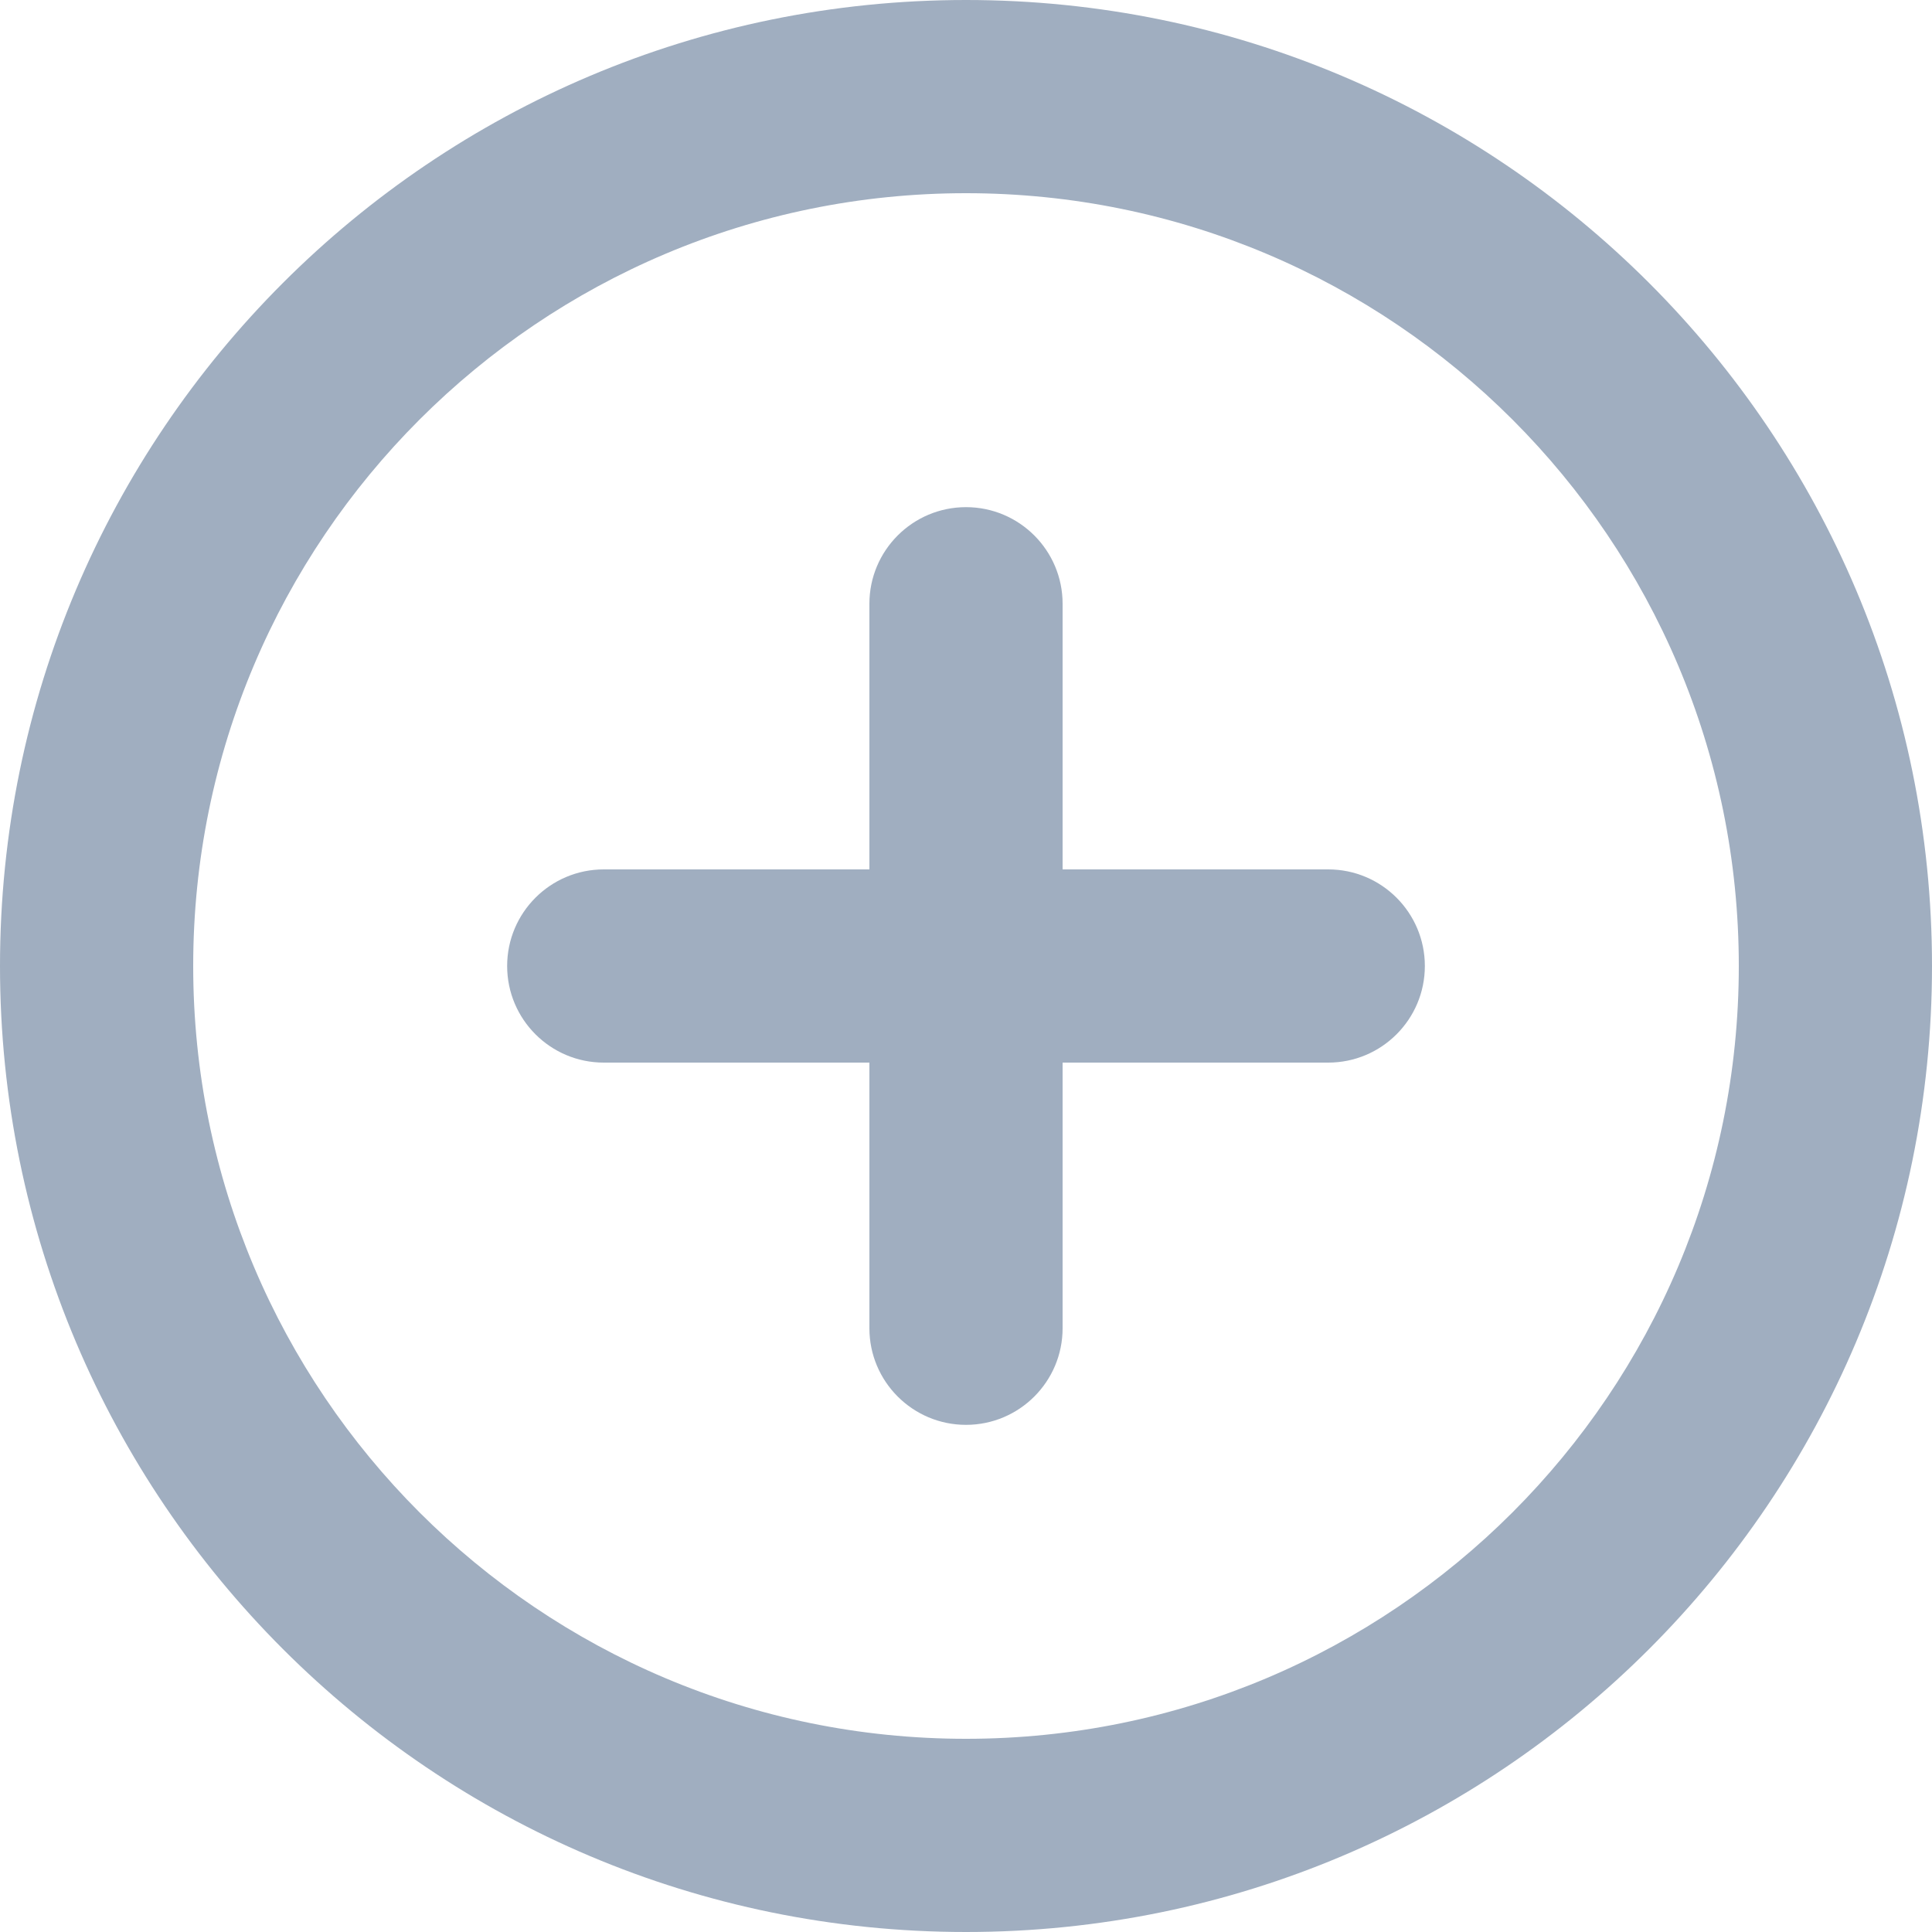 <svg width="20" height="20" viewBox="0 0 20 20" fill="none" xmlns="http://www.w3.org/2000/svg">
<path fill-rule="evenodd" clip-rule="evenodd" d="M10 2C5.582 2 2 5.582 2 10C2 14.418 5.582 18 10 18C14.418 18 18 14.418 18 10C18 5.582 14.418 2 10 2ZM0 10C0 4.477 4.477 0 10 0C15.523 0 20 4.477 20 10C20 15.523 15.523 20 10 20C4.477 20 0 15.523 0 10Z" fill="#A0AEC0"/>
<path fill-rule="evenodd" clip-rule="evenodd" d="M5.25 10C5.25 9.448 5.698 9 6.25 9H13.75C14.302 9 14.75 9.448 14.75 10C14.75 10.552 14.302 11 13.75 11H6.25C5.698 11 5.25 10.552 5.25 10Z" fill="#A0AEC0"/>
<path fill-rule="evenodd" clip-rule="evenodd" d="M10 5.25C10.552 5.25 11 5.698 11 6.25V13.75C11 14.302 10.552 14.75 10 14.75C9.448 14.75 9 14.302 9 13.75V6.25C9 5.698 9.448 5.25 10 5.25Z" fill="#A0AEC0"/>
</svg>
